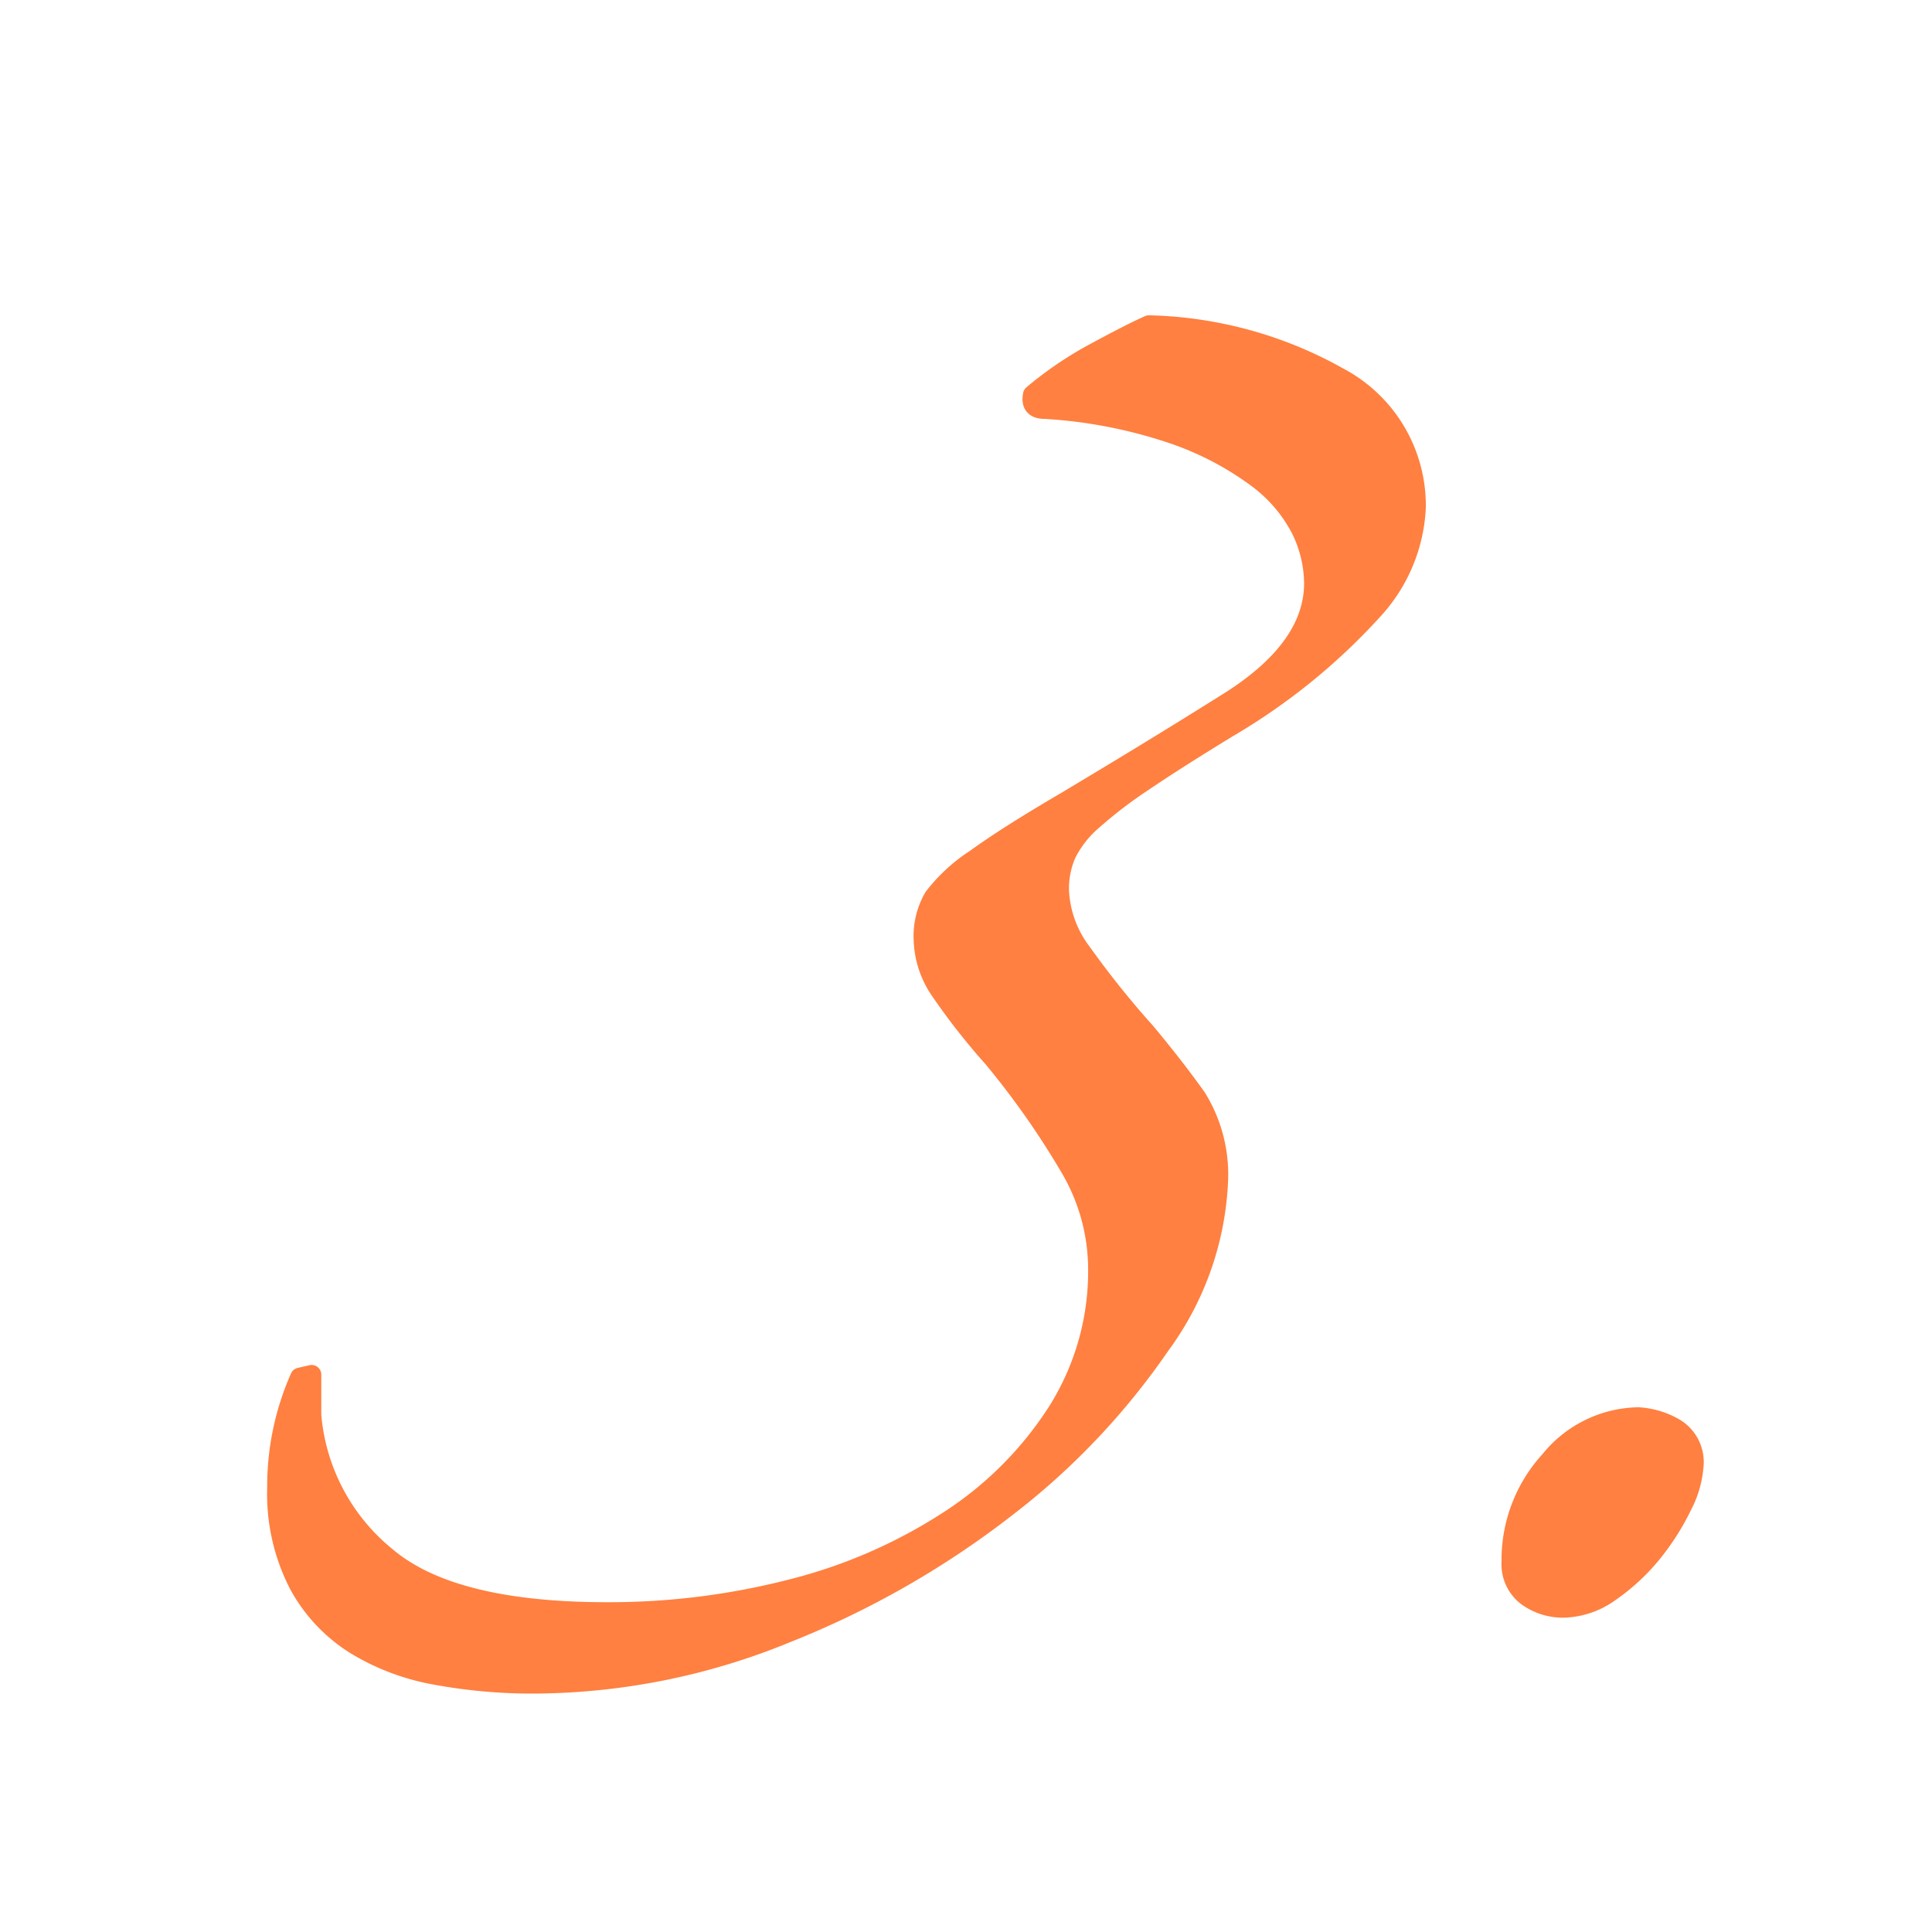 <svg id="レイヤー_1" data-name="レイヤー 1" xmlns="http://www.w3.org/2000/svg" viewBox="0 0 100 100"><defs><style>.cls-1{fill:#ff8040;stroke:#ff8040;stroke-linecap:round;stroke-linejoin:round;}</style></defs><path class="cls-1" d="M59.47,16.82a21,21,0,0,1,9.83,2.7,7.52,7.52,0,0,1,4,6.75,8.41,8.41,0,0,1-2.17,5.25,32.07,32.07,0,0,1-7.58,6.16q-2.7,1.65-4.35,2.77a23.11,23.11,0,0,0-2.62,2A5.5,5.5,0,0,0,55.2,44.2a4.49,4.49,0,0,0-.37,1.87A5.71,5.71,0,0,0,56,49.3a47.51,47.51,0,0,0,3.31,4.13c1,1.2,1.87,2.32,2.62,3.37a7.54,7.54,0,0,1,1.13,4.43,15.46,15.46,0,0,1-3,8.4A36.94,36.94,0,0,1,52.13,78a46.55,46.55,0,0,1-11.41,6.53,34.73,34.73,0,0,1-13.2,2.63,27.5,27.5,0,0,1-4.94-.45,12,12,0,0,1-4.2-1.58A8.41,8.41,0,0,1,15.45,82a10.21,10.21,0,0,1-1.12-5,13.92,13.92,0,0,1,1.19-5.71l.61-.14v2.1A10.56,10.56,0,0,0,20,80.57q3.38,2.87,11.47,2.86A37.88,37.88,0,0,0,41,82.23a27.07,27.07,0,0,0,8.1-3.53,18.73,18.73,0,0,0,5.62-5.63,13.62,13.62,0,0,0,2.1-7.5,10.36,10.36,0,0,0-1.42-5.09,42.94,42.94,0,0,0-4-5.71,34.47,34.47,0,0,1-2.71-3.45,4.89,4.89,0,0,1-.9-2.69,4,4,0,0,1,.53-2.18,8.7,8.7,0,0,1,2.17-2q1.65-1.2,4.73-3c2-1.2,4.77-2.86,8.18-5Q68,33.63,68,30.18a6.44,6.44,0,0,0-.67-2.78A7.67,7.67,0,0,0,65,24.7a16,16,0,0,0-4.35-2.25,25.26,25.26,0,0,0-6.59-1.27c-.51,0-.71-.25-.61-.75a18.82,18.82,0,0,1,3.08-2.11C57.8,17.63,58.77,17.13,59.47,16.82Z"/><path class="cls-1" d="M87.67,75.93a5.26,5.26,0,0,1-.59,2,12.61,12.61,0,0,1-1.58,2.48,10.57,10.57,0,0,1-2.17,2,4.26,4.26,0,0,1-2.41.82,3.15,3.15,0,0,1-1.87-.59,2.08,2.08,0,0,1-.83-1.8,7.61,7.61,0,0,1,2-5.25,6,6,0,0,1,4.58-2.25,4.24,4.24,0,0,1,1.8.52A2.06,2.06,0,0,1,87.67,75.93Z"/></svg>